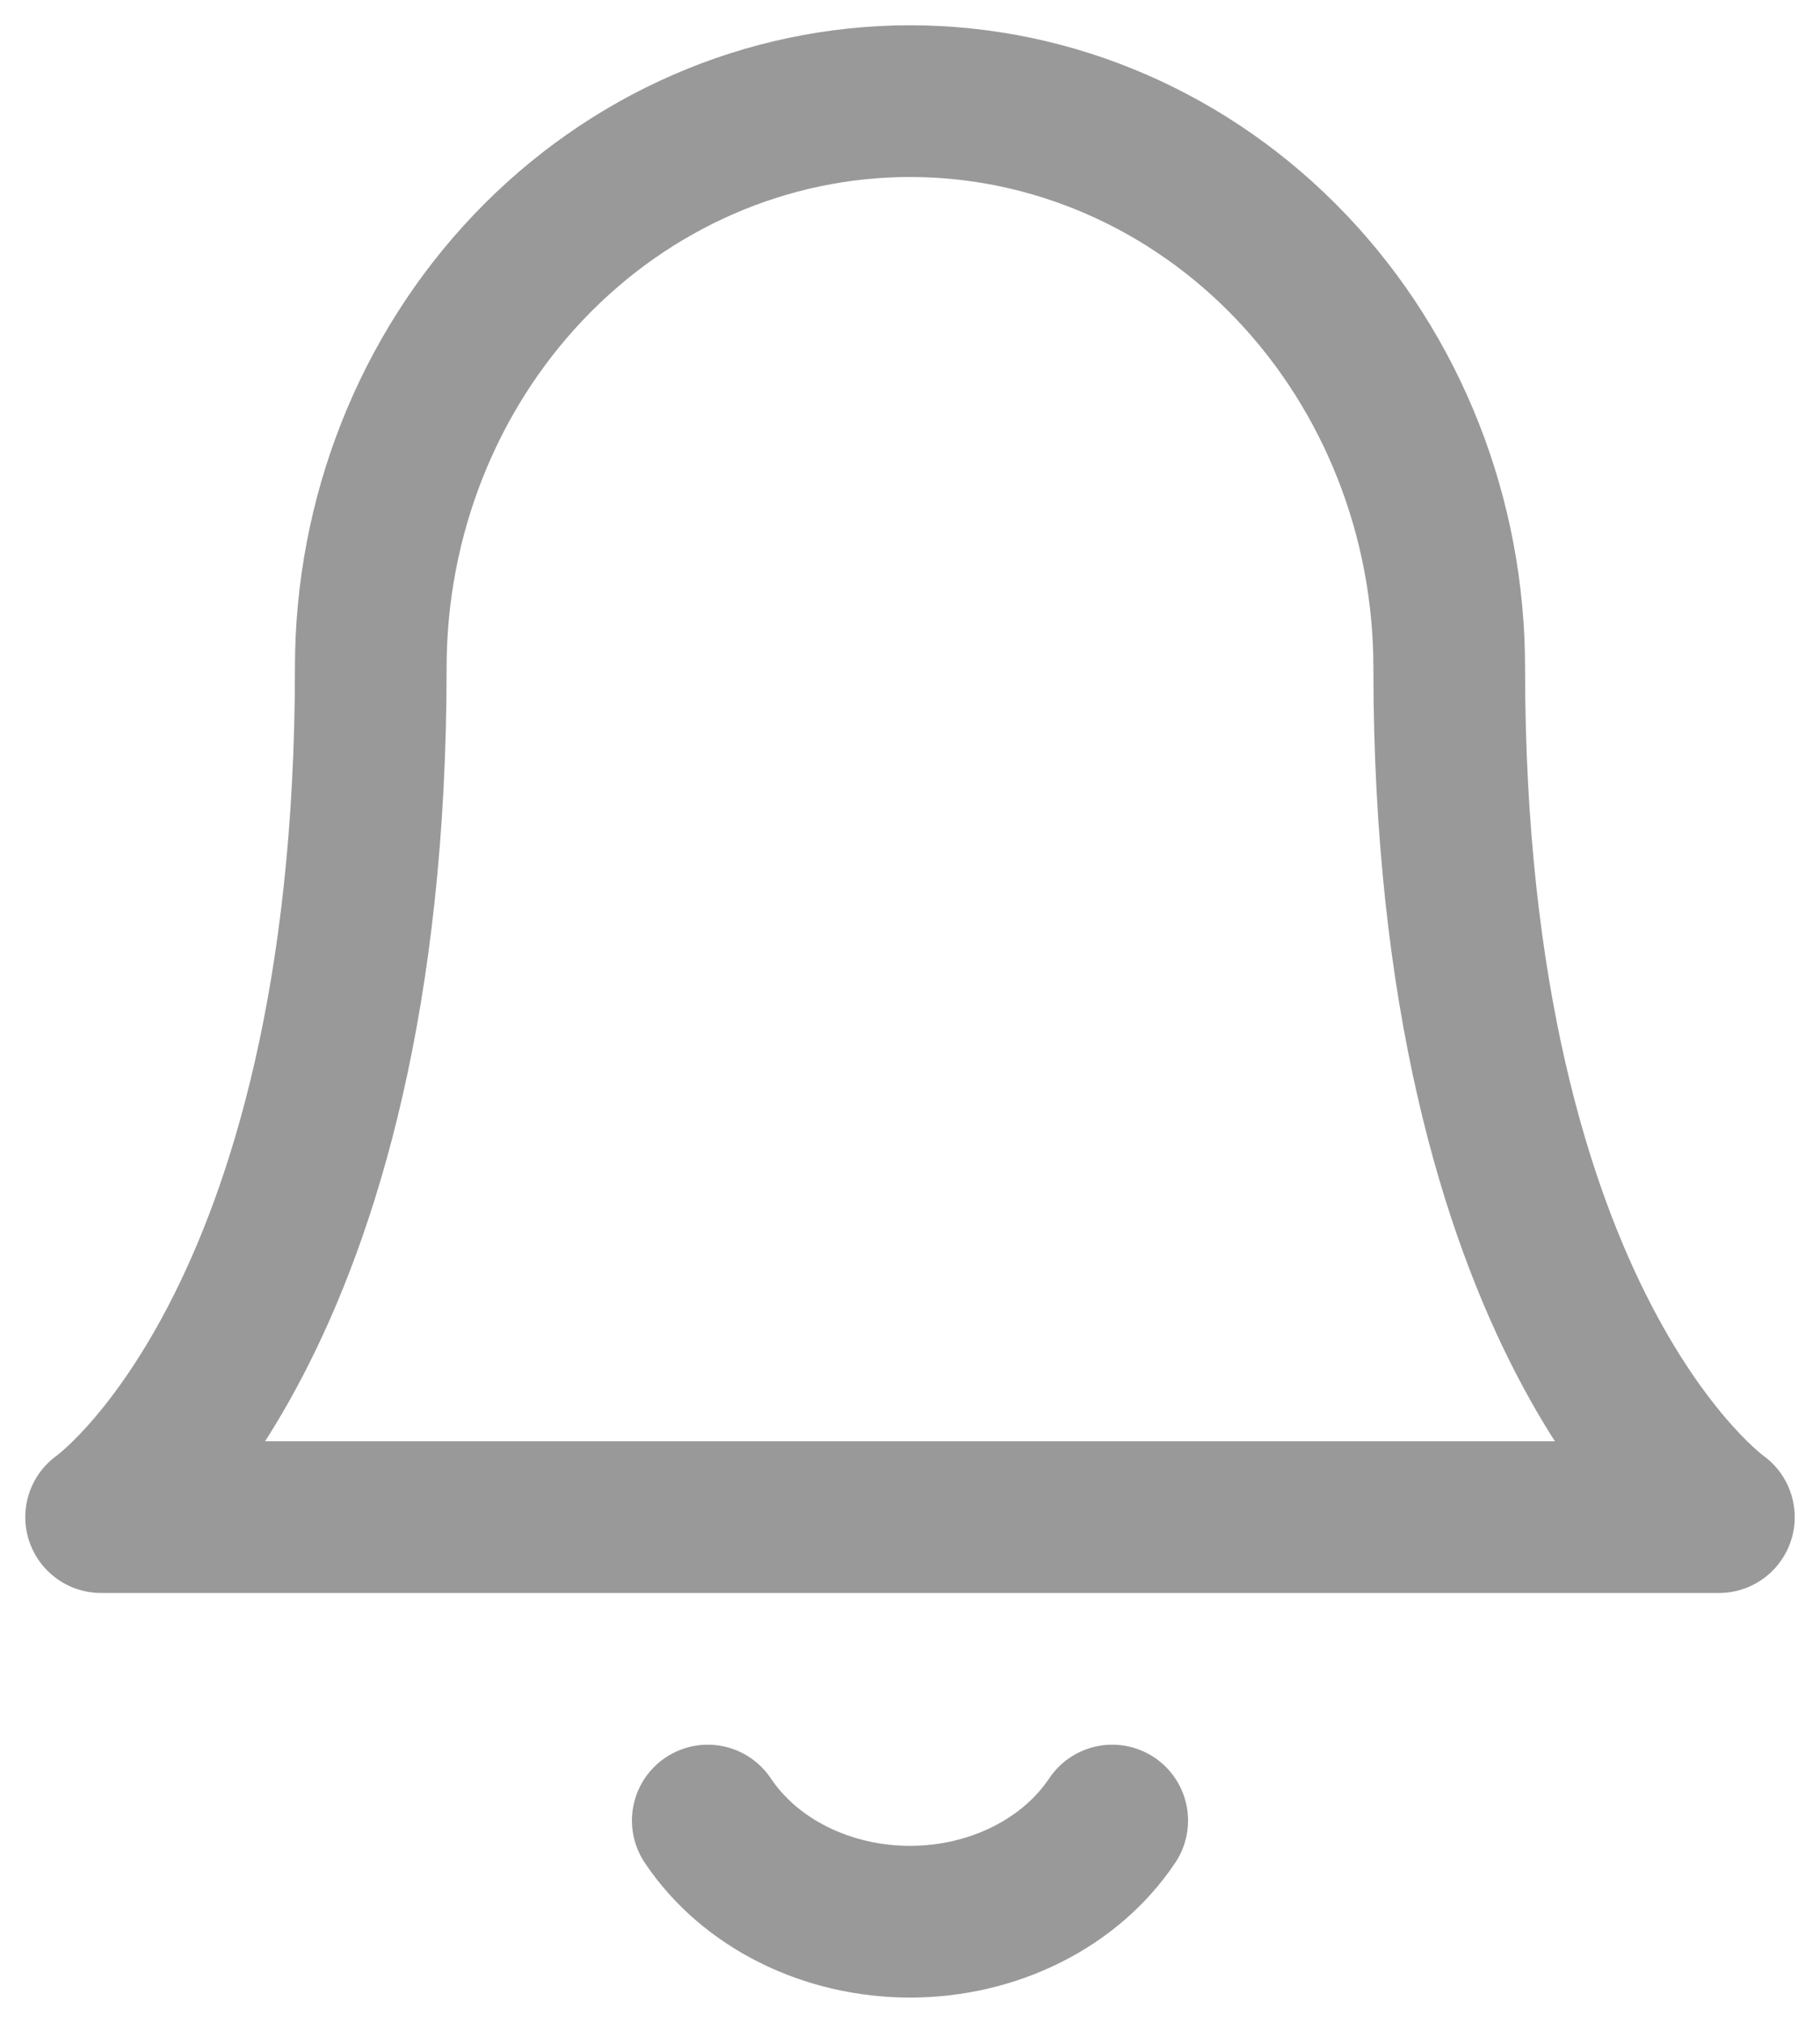 <svg width="18" height="20" viewBox="0 0 18 20" fill="none" xmlns="http://www.w3.org/2000/svg">
<path d="M14.333 6.6C14.333 5.115 13.771 3.69 12.771 2.64C11.771 1.59 10.415 1 9 1C7.586 1 6.229 1.59 5.229 2.64C4.229 3.69 3.667 5.115 3.667 6.6C3.667 13.133 1 15 1 15H17C17 15 14.333 13.133 14.333 6.6Z" stroke="#999999" stroke-width="1.5" stroke-linecap="round" stroke-linejoin="round"/>
<path d="M11 18C10.797 18.304 10.505 18.557 10.154 18.732C9.803 18.908 9.405 19 9 19C8.595 19 8.197 18.908 7.846 18.732C7.495 18.557 7.203 18.304 7 18" stroke="#999999" stroke-width="1.5" stroke-linecap="round" stroke-linejoin="round"/>
</svg>
